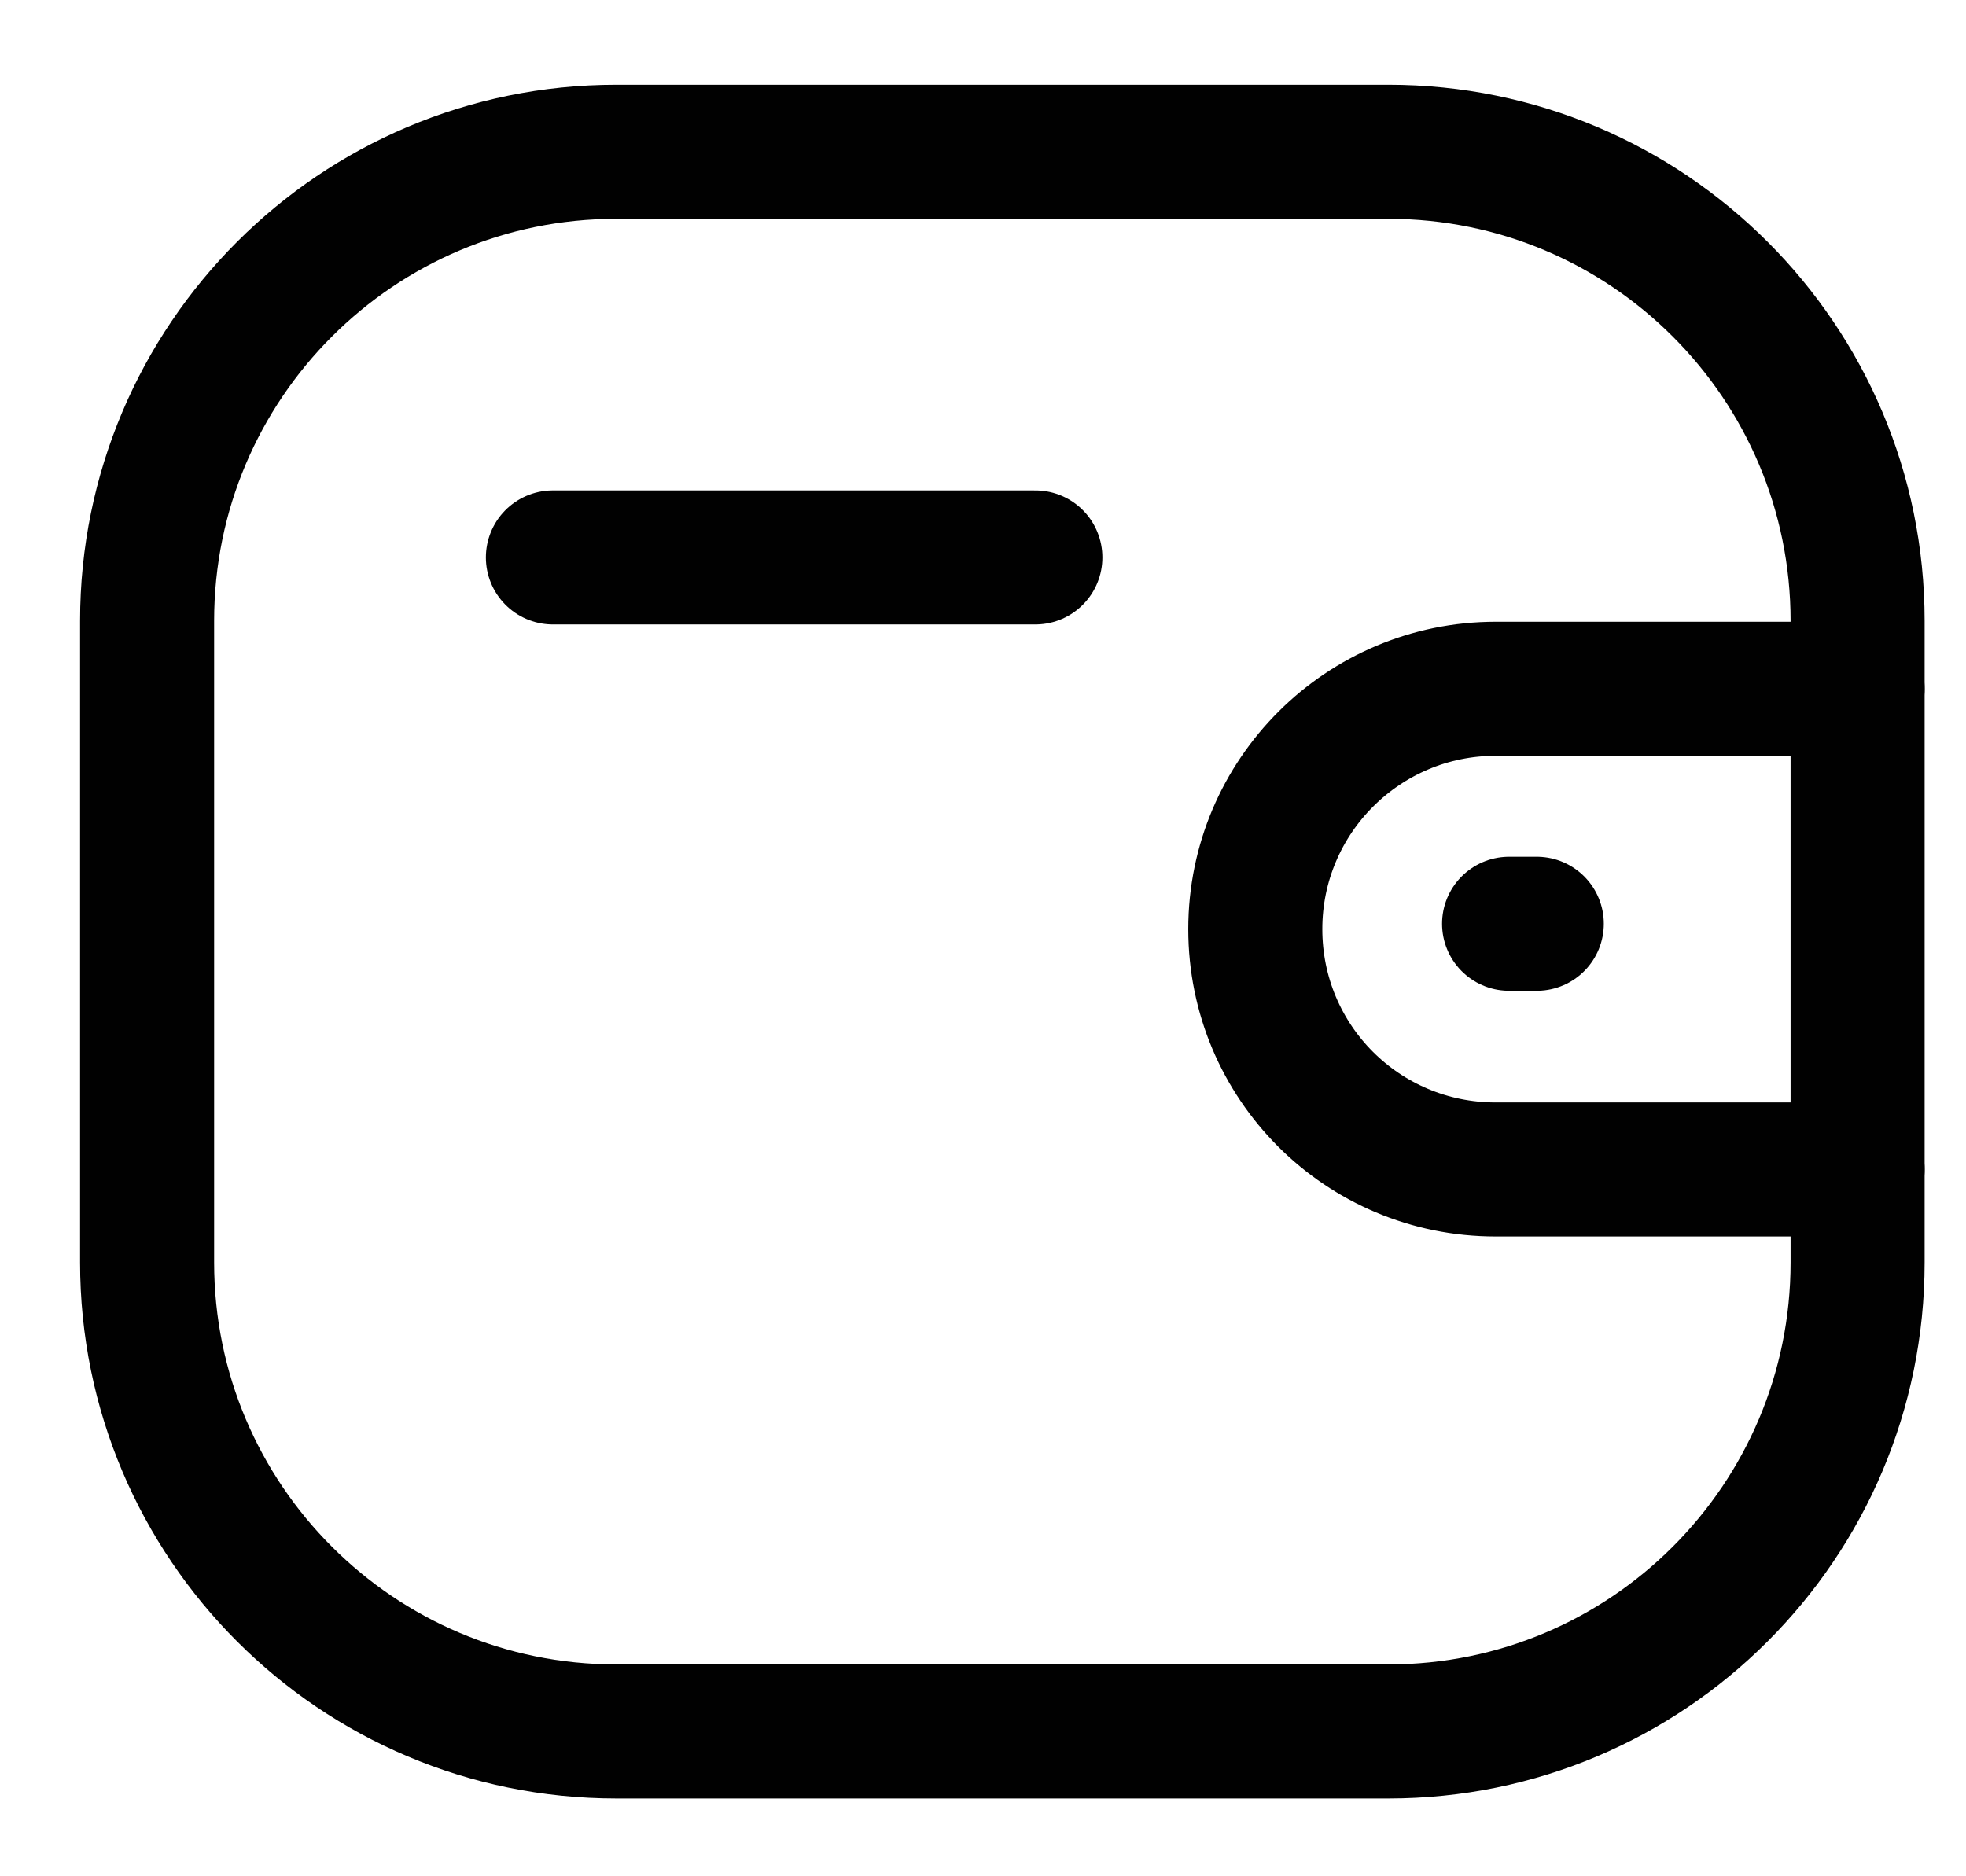 <svg width="22" height="21" viewBox="0 0 22 21" fill="none" xmlns="http://www.w3.org/2000/svg">
<path d="M20.787 13.089H16.737C15.247 13.089 14.047 11.889 14.047 10.399C14.047 8.909 15.257 7.709 16.737 7.709H20.787" stroke="#010101" stroke-width="1.5" stroke-miterlimit="10" stroke-linecap="round" stroke-linejoin="round"/>
<path d="M17.197 10.339H16.887" stroke="#010101" stroke-width="1.5" stroke-miterlimit="10" stroke-linecap="round" stroke-linejoin="round"/>
<path d="M6.896 1.699H15.537C18.436 1.699 20.787 4.049 20.787 6.949V14.129C20.787 17.029 18.436 19.379 15.537 19.379H6.896C3.996 19.379 1.646 17.029 1.646 14.129V6.949C1.646 4.049 3.996 1.699 6.896 1.699Z" stroke="#010101" stroke-width="1.5" stroke-miterlimit="10" stroke-linecap="round" stroke-linejoin="round"/>
<path d="M6.187 6.239H11.586" stroke="#010101" stroke-width="1.5" stroke-miterlimit="10" stroke-linecap="round" stroke-linejoin="round"/>
</svg>
